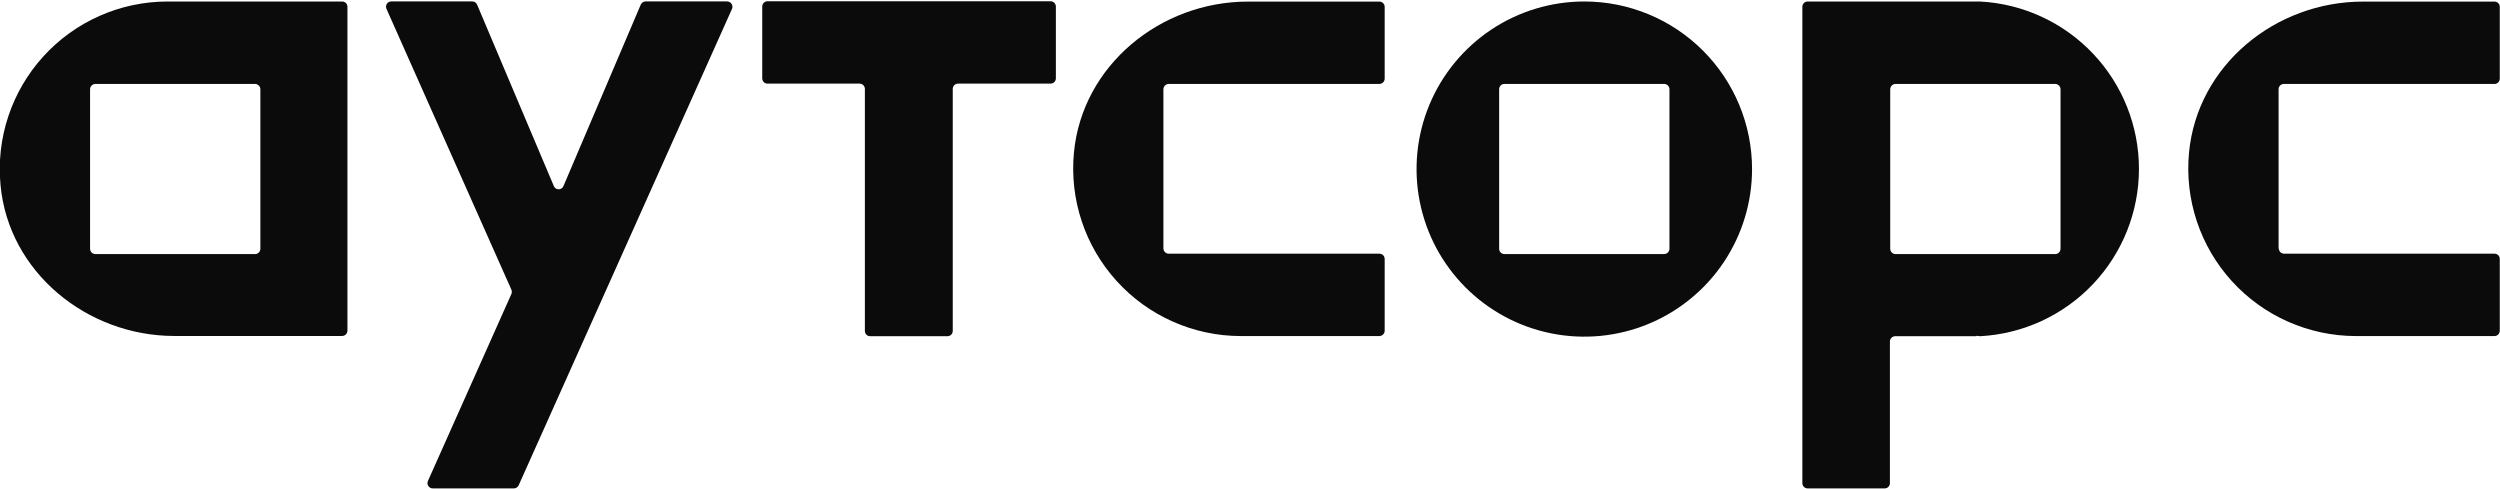 <svg width="1360" height="266" viewBox="0 0 1360 266" fill="none" xmlns="http://www.w3.org/2000/svg">
<path d="M398.22 4.815L282.154 263.995C281.928 264.498 281.562 264.925 281.1 265.225C280.637 265.525 280.098 265.686 279.546 265.688H235.397C234.919 265.686 234.449 265.566 234.03 265.336C233.611 265.107 233.256 264.777 232.997 264.376C232.738 263.975 232.583 263.516 232.547 263.04C232.511 262.564 232.594 262.086 232.79 261.651L278.199 159.932C278.504 159.181 278.504 158.34 278.199 157.588L210.237 4.815C210.041 4.38 209.958 3.902 209.994 3.426C210.03 2.95 210.185 2.491 210.444 2.09C210.703 1.689 211.058 1.359 211.477 1.13C211.896 0.9 212.366 0.78 212.844 0.778H256.907C257.477 0.773 258.035 0.94 258.508 1.258C258.981 1.576 259.347 2.029 259.557 2.558L301.274 101.194C301.481 101.721 301.843 102.174 302.312 102.494C302.781 102.813 303.335 102.984 303.903 102.984C304.47 102.984 305.024 102.813 305.493 102.494C305.962 102.174 306.324 101.721 306.532 101.194L348.552 2.558C348.772 2.036 349.14 1.589 349.611 1.272C350.082 0.956 350.635 0.784 351.203 0.778H395.613C396.086 0.79 396.55 0.918 396.963 1.15C397.376 1.382 397.727 1.711 397.984 2.109C398.241 2.507 398.396 2.961 398.438 3.433C398.479 3.905 398.404 4.379 398.22 4.815Z" fill="#0B0B0B"/>
<path d="M571.525 45.492H521.162C520.401 45.492 519.671 45.794 519.133 46.331C518.596 46.869 518.294 47.597 518.294 48.357V180.031C518.294 180.791 517.991 181.52 517.454 182.057C516.916 182.594 516.186 182.896 515.426 182.896H473.362C472.984 182.902 472.608 182.832 472.257 182.69C471.907 182.548 471.588 182.337 471.321 182.07C471.053 181.803 470.842 181.485 470.7 181.134C470.558 180.784 470.488 180.409 470.494 180.031V48.357C470.483 47.601 470.177 46.878 469.641 46.343C469.106 45.809 468.383 45.503 467.626 45.492H417.523C416.762 45.492 416.033 45.19 415.495 44.653C414.957 44.115 414.655 43.387 414.655 42.627V3.554C414.655 2.794 414.957 2.066 415.495 1.528C416.033 0.991 416.762 0.689 417.523 0.689H571.525C572.286 0.689 573.015 0.991 573.553 1.528C574.091 2.066 574.393 2.794 574.393 3.554V42.627C574.393 43.387 574.091 44.115 573.553 44.653C573.015 45.19 572.286 45.492 571.525 45.492Z" fill="#0B0B0B"/>
<path d="M90.975 0.822C78.271 0.843 65.712 3.514 54.101 8.663C42.489 13.813 32.082 21.328 23.546 30.727C15.009 40.126 8.531 51.203 4.525 63.247C0.52 75.292 -0.924 88.039 0.286 100.674C4.632 147.995 47.304 182.769 94.886 182.769H186.14C186.897 182.758 187.62 182.452 188.156 181.917C188.691 181.382 188.997 180.66 189.008 179.904V3.687C189.008 2.928 188.706 2.199 188.168 1.661C187.63 1.124 186.901 0.822 186.14 0.822H90.975ZM138.775 138.227H51.866C51.109 138.215 50.386 137.91 49.851 137.375C49.315 136.84 49.01 136.118 48.998 135.361V48.534C49.01 47.777 49.315 47.055 49.851 46.52C50.386 45.985 51.109 45.68 51.866 45.669H138.775C139.532 45.68 140.255 45.985 140.79 46.52C141.326 47.055 141.632 47.777 141.643 48.534V135.361C141.632 136.118 141.326 136.84 140.79 137.375C140.255 137.91 139.532 138.215 138.775 138.227Z" fill="#0B0B0B"/>
<path d="M632.895 135.362V48.535C632.907 47.778 633.212 47.056 633.748 46.521C634.283 45.986 635.006 45.681 635.763 45.669H750.352C751.117 45.669 751.851 45.369 752.396 44.833C752.941 44.297 753.252 43.568 753.264 42.804V3.732C753.264 3.352 753.188 2.976 753.041 2.625C752.894 2.275 752.679 1.957 752.408 1.69C752.137 1.424 751.816 1.213 751.463 1.072C751.11 0.93 750.732 0.861 750.352 0.867H678.827C631.244 0.867 588.746 35.597 584.227 82.962C583.017 95.596 584.461 108.343 588.466 120.388C592.471 132.433 598.949 143.509 607.486 152.908C616.023 162.308 626.43 169.823 638.041 174.972C649.652 180.122 662.212 182.792 674.916 182.813H750.352C751.117 182.813 751.851 182.513 752.396 181.976C752.941 181.44 753.252 180.712 753.264 179.948V140.876C753.264 140.496 753.188 140.119 753.041 139.769C752.894 139.418 752.679 139.101 752.408 138.834C752.137 138.567 751.816 138.357 751.463 138.216C751.11 138.074 750.732 138.004 750.352 138.01H635.763C635.006 137.999 634.283 137.693 633.748 137.158C633.212 136.624 632.907 135.901 632.895 135.145" fill="#0B0B0B"/>
<path d="M1239.55 135.362V48.535C1239.55 47.775 1239.85 47.047 1240.39 46.509C1240.92 45.972 1241.65 45.67 1242.41 45.67H1357C1357.76 45.67 1358.49 45.368 1359.03 44.831C1359.57 44.293 1359.87 43.564 1359.87 42.804V3.732C1359.88 3.354 1359.81 2.979 1359.66 2.629C1359.52 2.279 1359.31 1.96 1359.04 1.693C1358.78 1.426 1358.46 1.215 1358.11 1.073C1357.76 0.931 1357.38 0.861 1357 0.867H1285.48C1237.68 0.867 1195.35 35.598 1190.83 82.962C1189.62 95.596 1191.07 108.344 1195.07 120.389C1199.08 132.433 1205.56 143.51 1214.09 152.909C1222.63 162.308 1233.04 169.823 1244.65 174.973C1256.26 180.122 1268.82 182.793 1281.52 182.813H1357C1357.76 182.813 1358.49 182.512 1359.03 181.974C1359.57 181.437 1359.87 180.708 1359.87 179.948V140.876C1359.88 140.498 1359.81 140.123 1359.66 139.773C1359.52 139.422 1359.31 139.104 1359.04 138.837C1358.78 138.57 1358.46 138.359 1358.11 138.217C1357.76 138.075 1357.38 138.005 1357 138.011H1242.54C1242.17 138.011 1241.79 137.936 1241.45 137.792C1241.1 137.649 1240.78 137.437 1240.52 137.171C1240.25 136.905 1240.04 136.589 1239.89 136.242C1239.75 135.894 1239.68 135.522 1239.68 135.145" fill="#0B0B0B"/>
<path d="M1077.38 0.822C1076.65 0.822 1075.99 0.822 1075.26 0.822H983.35C982.589 0.822 981.86 1.124 981.322 1.661C980.784 2.199 980.482 2.928 980.482 3.687V262.824C980.482 263.583 980.784 264.312 981.322 264.85C981.86 265.387 982.589 265.689 983.35 265.689H1025.24C1025.62 265.695 1025.99 265.625 1026.34 265.483C1026.69 265.341 1027.01 265.13 1027.28 264.863C1027.55 264.595 1027.76 264.277 1027.9 263.927C1028.04 263.577 1028.11 263.201 1028.11 262.824V185.764C1028.12 185.008 1028.42 184.286 1028.96 183.751C1029.5 183.216 1030.22 182.91 1030.98 182.899H1075.08V182.682C1075.82 182.682 1076.47 182.899 1077.21 182.899C1100.54 181.652 1122.49 171.517 1138.56 154.581C1154.63 137.644 1163.59 115.197 1163.59 91.861C1163.59 68.524 1154.63 46.077 1138.56 29.141C1122.49 12.204 1100.54 2.069 1077.21 0.822M1118.06 138.227H1031.15C1030.39 138.215 1029.67 137.91 1029.13 137.375C1028.6 136.84 1028.29 136.118 1028.28 135.361V48.534C1028.29 47.777 1028.6 47.055 1029.13 46.52C1029.67 45.985 1030.39 45.68 1031.15 45.669H1118.06C1118.82 45.68 1119.54 45.985 1120.07 46.52C1120.61 47.055 1120.91 47.777 1120.93 48.534V135.361C1120.91 136.118 1120.61 136.84 1120.07 137.375C1119.54 137.91 1118.82 138.215 1118.06 138.227Z" fill="#0B0B0B"/>
<path d="M861.86 0.808C843.811 0.808 826.168 6.154 811.162 16.172C796.155 26.19 784.459 40.428 777.552 57.087C770.645 73.746 768.838 92.078 772.359 109.762C775.88 127.447 784.571 143.692 797.333 156.442C810.096 169.192 826.355 177.875 844.057 181.393C861.759 184.911 880.107 183.106 896.781 176.205C913.456 169.305 927.708 157.62 937.735 142.627C947.762 127.634 953.114 110.008 953.114 91.976C953.114 67.797 943.5 44.608 926.386 27.51C909.273 10.413 886.062 0.808 861.86 0.808ZM905.314 138.212H818.405C817.645 138.212 816.915 137.91 816.378 137.372C815.84 136.835 815.537 136.106 815.537 135.346V48.519C815.537 47.759 815.84 47.031 816.378 46.493C816.915 45.956 817.645 45.654 818.405 45.654H905.314C906.071 45.665 906.794 45.971 907.33 46.506C907.865 47.041 908.171 47.763 908.182 48.519V135.346C908.171 136.103 907.865 136.825 907.33 137.36C906.794 137.895 906.071 138.201 905.314 138.212Z" fill="#0B0B0B"/>
</svg>
